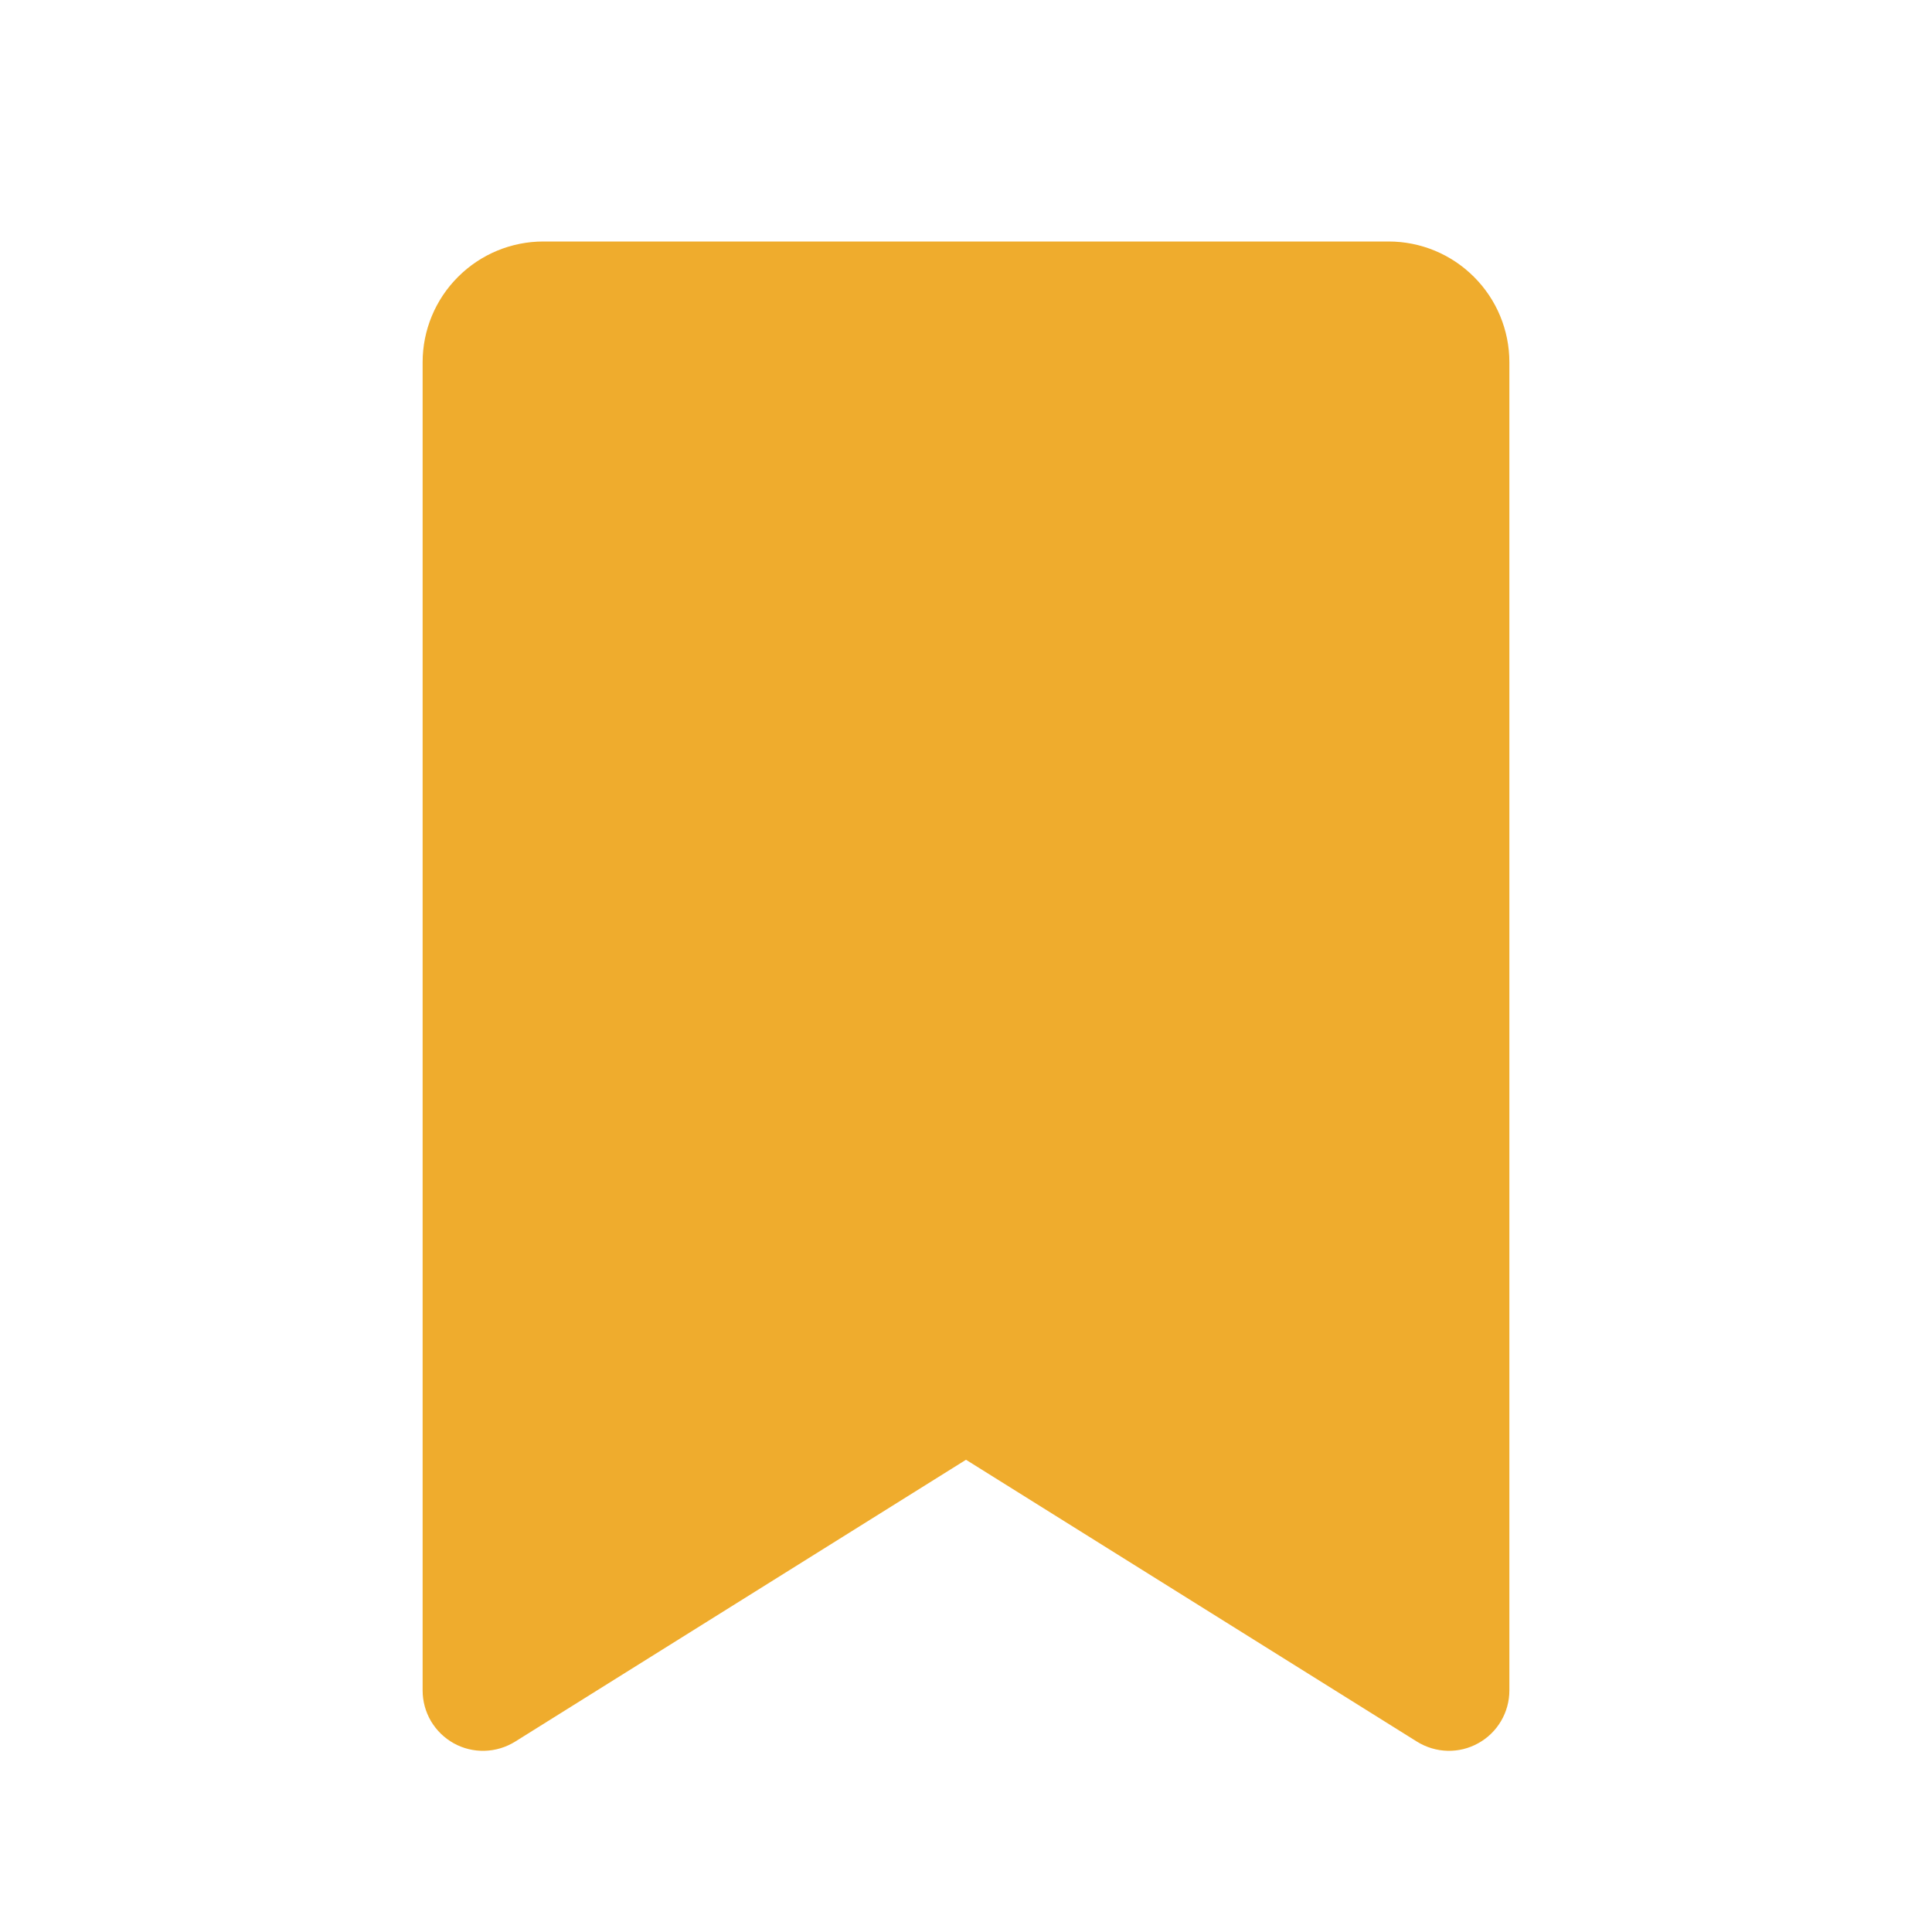 <svg width="28" height="28" viewBox="0 0 28 28" fill="none" xmlns="http://www.w3.org/2000/svg">
<path d="M20.125 3.5H7.875C7.411 3.5 6.966 3.684 6.638 4.013C6.309 4.341 6.125 4.786 6.125 5.25V24.5C6.125 24.656 6.167 24.809 6.246 24.944C6.326 25.078 6.439 25.189 6.576 25.265C6.713 25.341 6.867 25.378 7.023 25.374C7.179 25.37 7.331 25.324 7.464 25.242L14 21.156L20.537 25.242C20.67 25.324 20.822 25.37 20.978 25.374C21.134 25.378 21.288 25.34 21.424 25.264C21.561 25.189 21.674 25.078 21.754 24.943C21.833 24.809 21.875 24.656 21.875 24.5V5.25C21.875 4.786 21.691 4.341 21.362 4.013C21.034 3.684 20.589 3.5 20.125 3.5Z" fill="#EFAC2D"/>
</svg>
